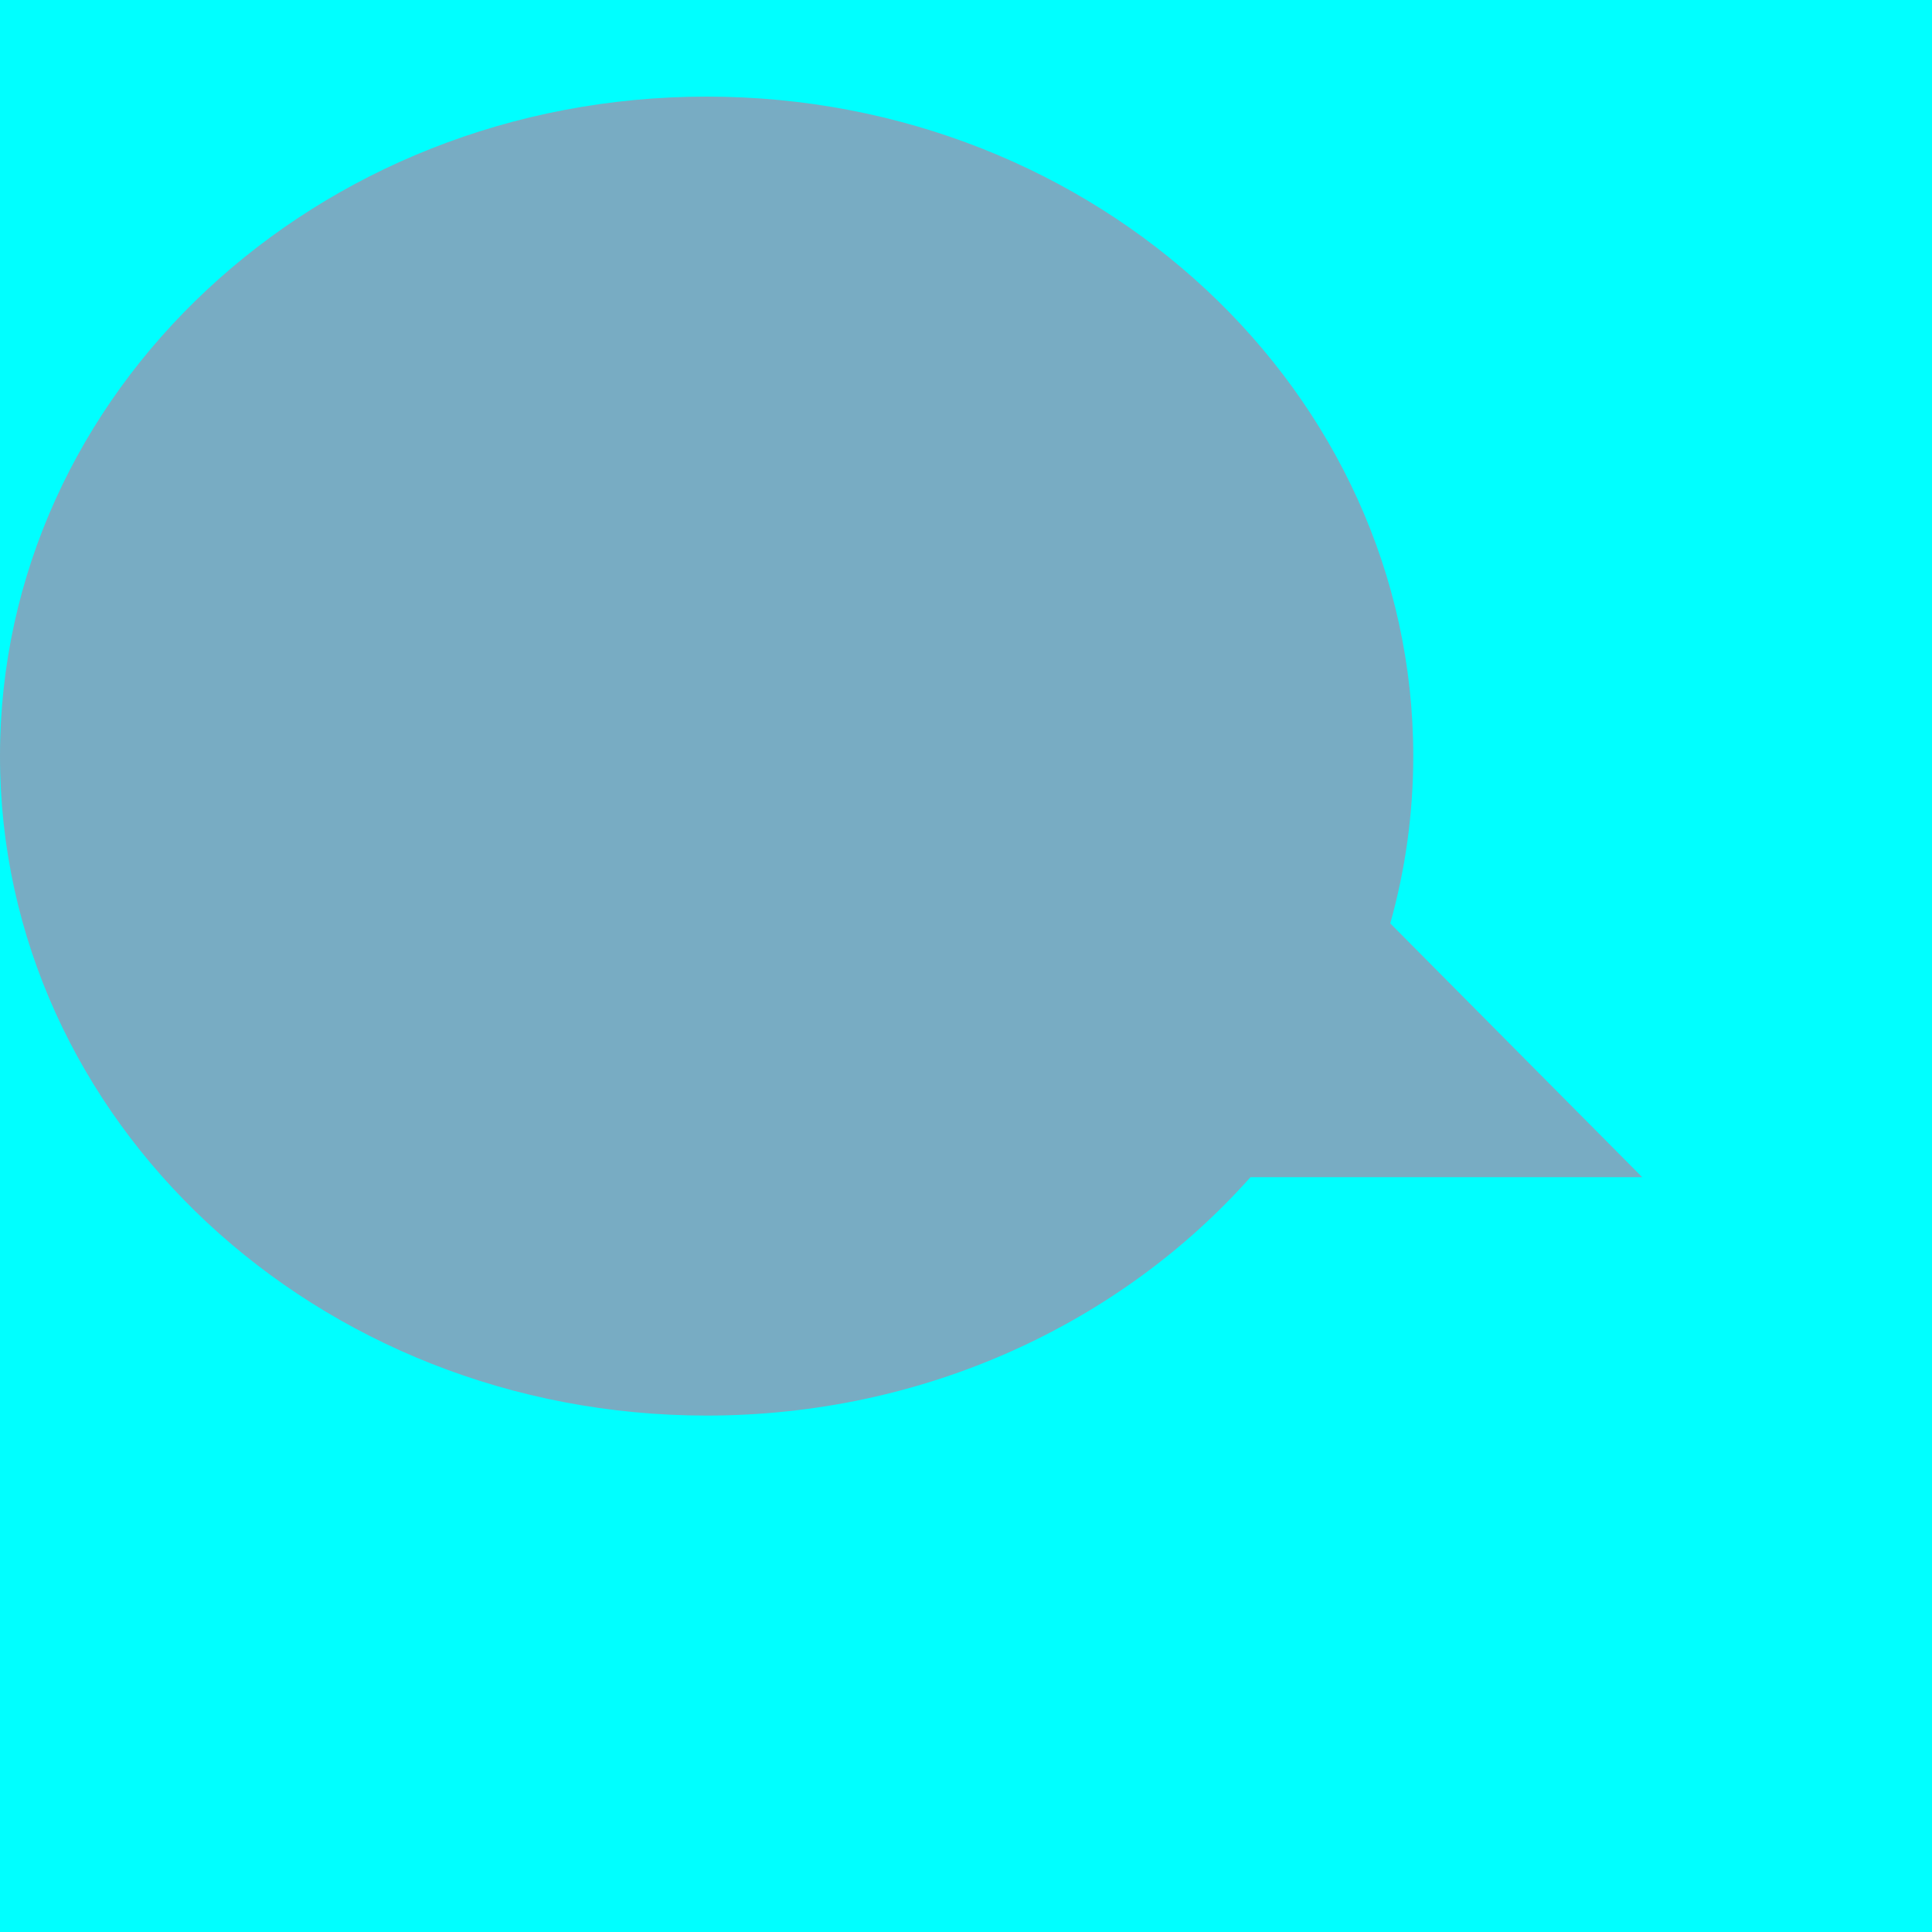 <svg xmlns="http://www.w3.org/2000/svg" width="20" height="20" viewBox="0 0 20 20">
  <g fill="none" fill-rule="evenodd">
    <rect width="20" height="20" fill="#00FFFF"/>
    <path fill="#78ACC3" fill-rule="nonzero" d="M12.945,12.186 C11.603,13.694 9.579,14.654 7.315,14.654 C3.275,14.654 0,11.598 0,7.827 C0,4.057 3.275,1 7.315,1 C11.355,1 14.63,4.057 14.63,7.827 C14.63,8.426 14.547,9.006 14.392,9.559 L17,12.186 L12.945,12.186 L12.945,12.186 Z"/>
  </g>
</svg>

